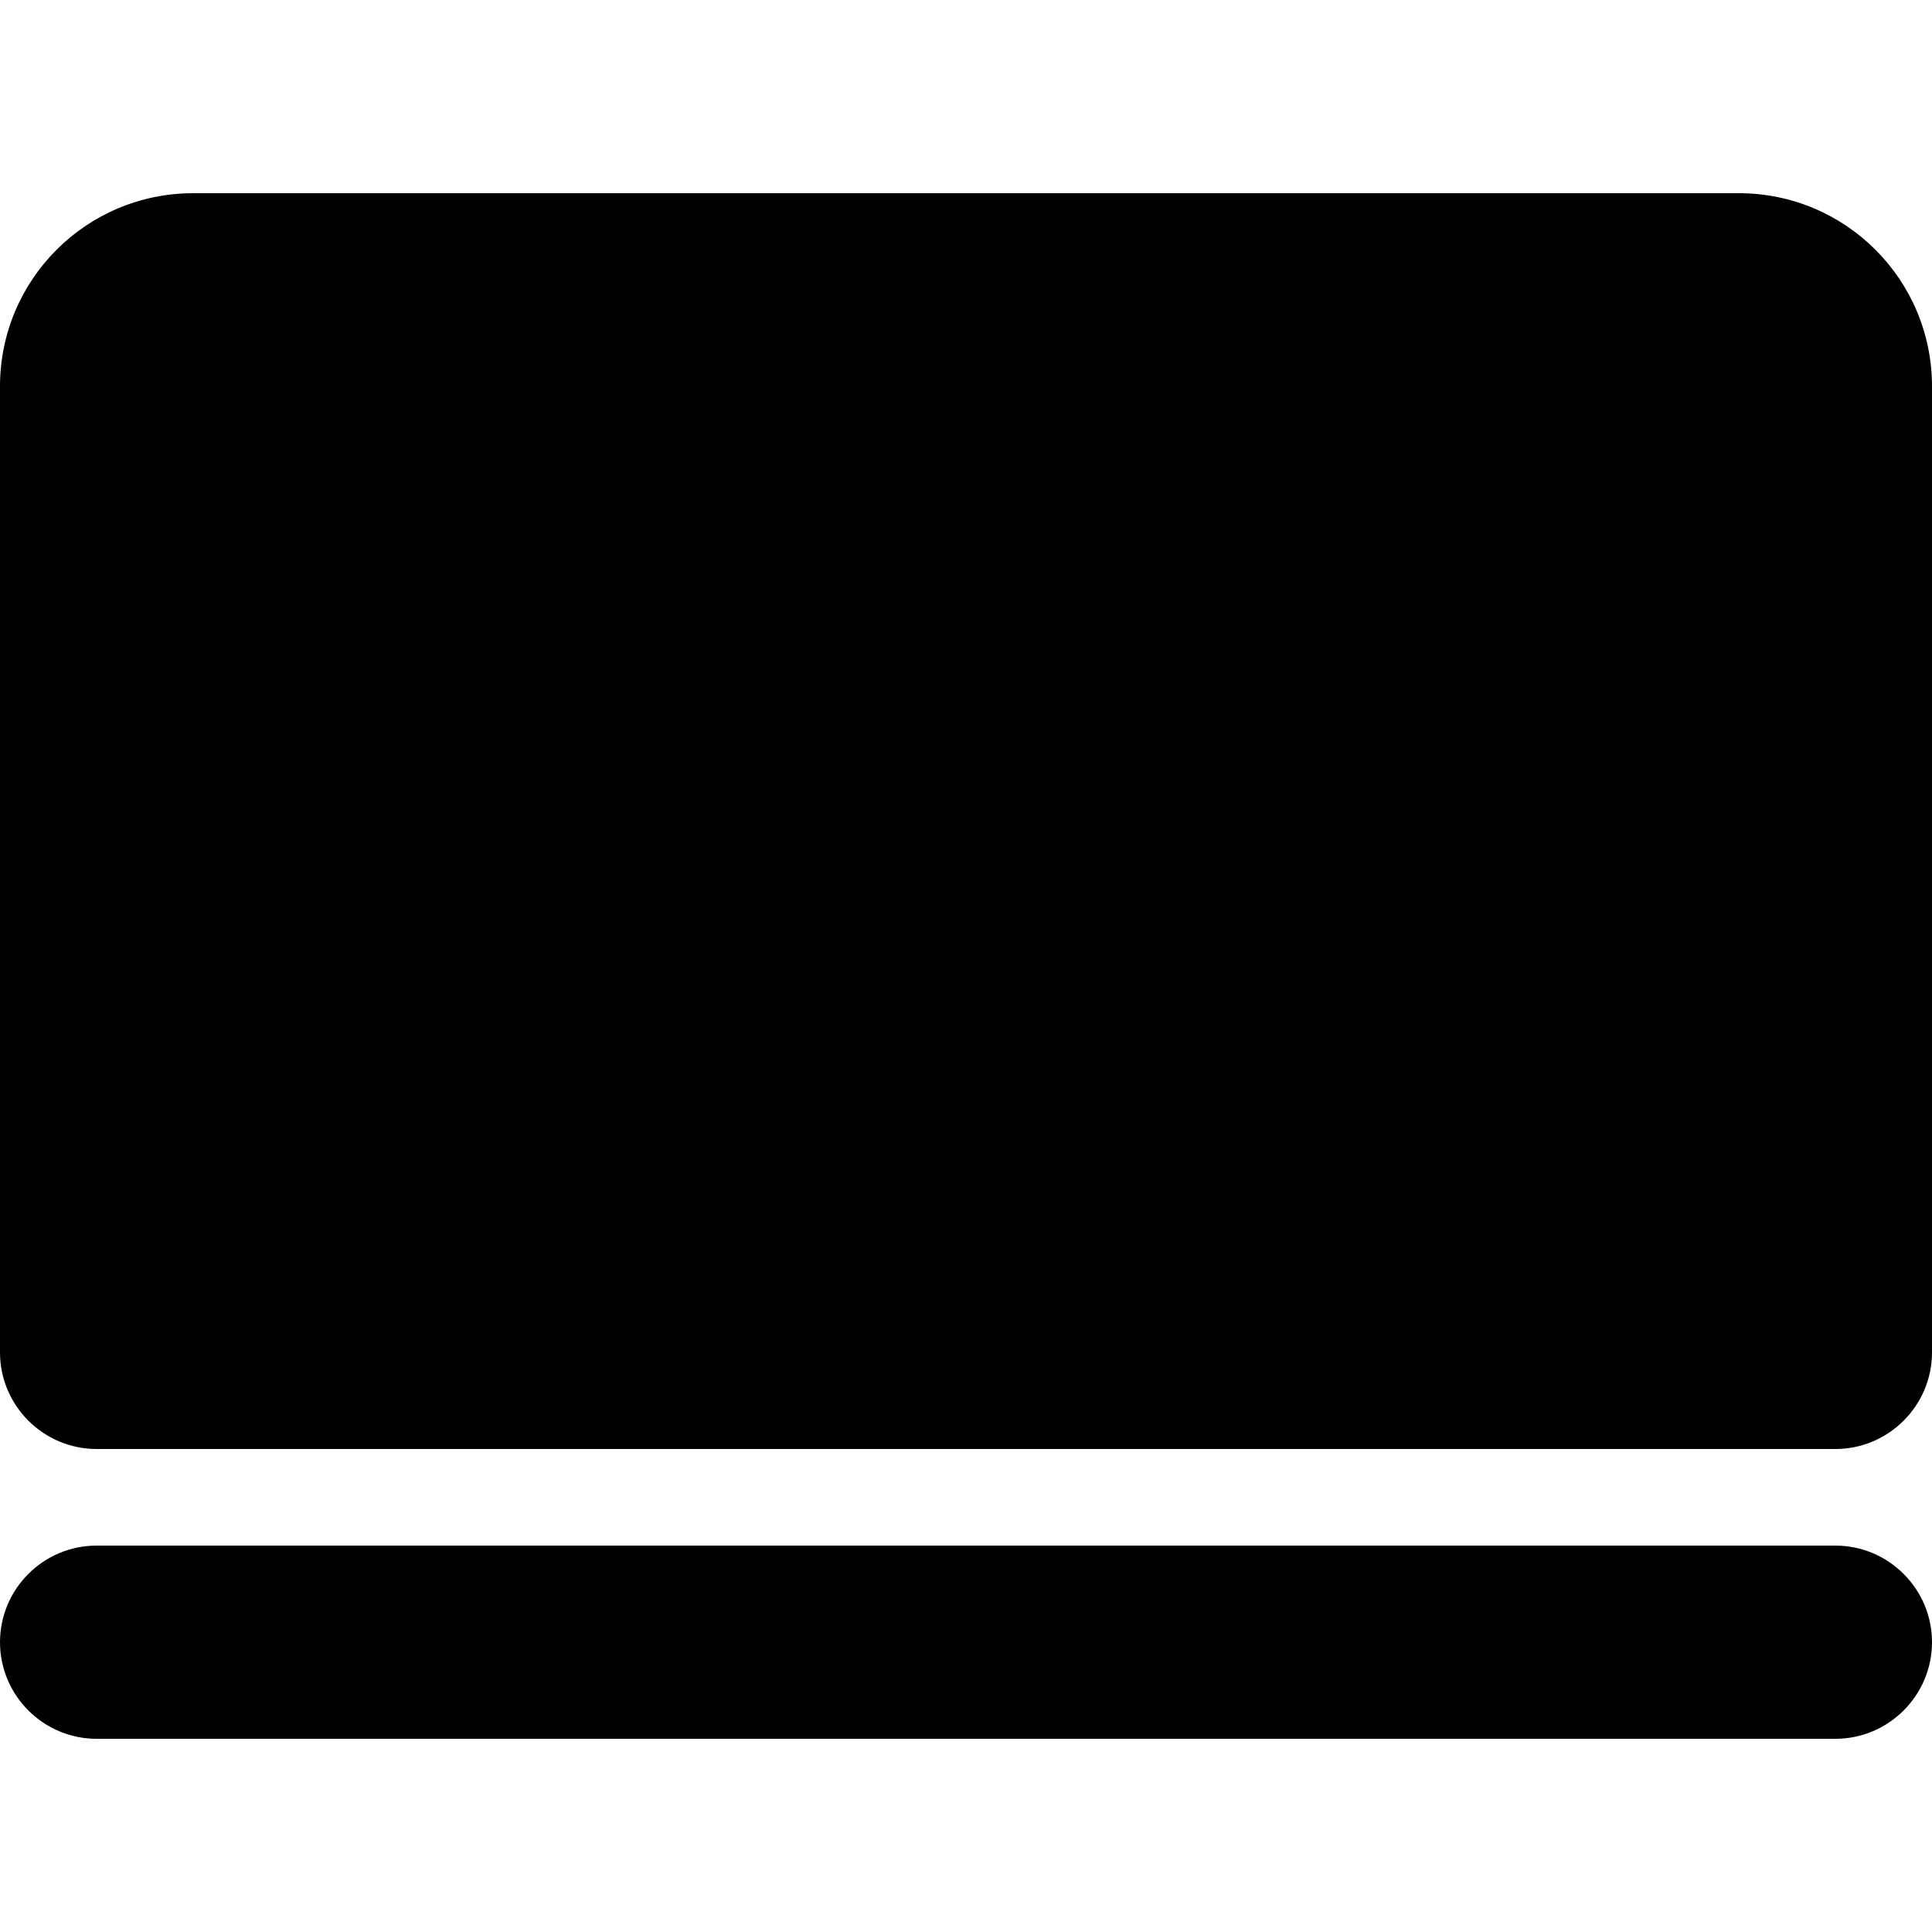 <?xml version="1.0" encoding="utf-8"?>
<!-- Generator: Adobe Illustrator 24.1.1, SVG Export Plug-In . SVG Version: 6.00 Build 0)  -->
<svg version="1.1" id="Layer_1" xmlns="http://www.w3.org/2000/svg" xmlns:xlink="http://www.w3.org/1999/xlink" x="0px" y="0px"
	 viewBox="0 0 512 512" style="enable-background:new 0 0 512 512;" xml:space="preserve">
<g>
	<path d="M25.6,409.6h460.8c14.1,0,25.6,11.5,25.6,25.6c0,14.1-11.5,25.6-25.6,25.6H25.6C11.5,460.8,0,449.3,0,435.2
		C0,421.1,11.5,409.6,25.6,409.6z M51.2,51.2h409.6c28.3,0,51.2,22.9,51.2,51.2v256c0,14.1-11.5,25.6-25.6,25.6H25.6
		C11.5,384,0,372.5,0,358.4v-256C0,74.1,22.9,51.2,51.2,51.2z"/>
</g>
</svg>
